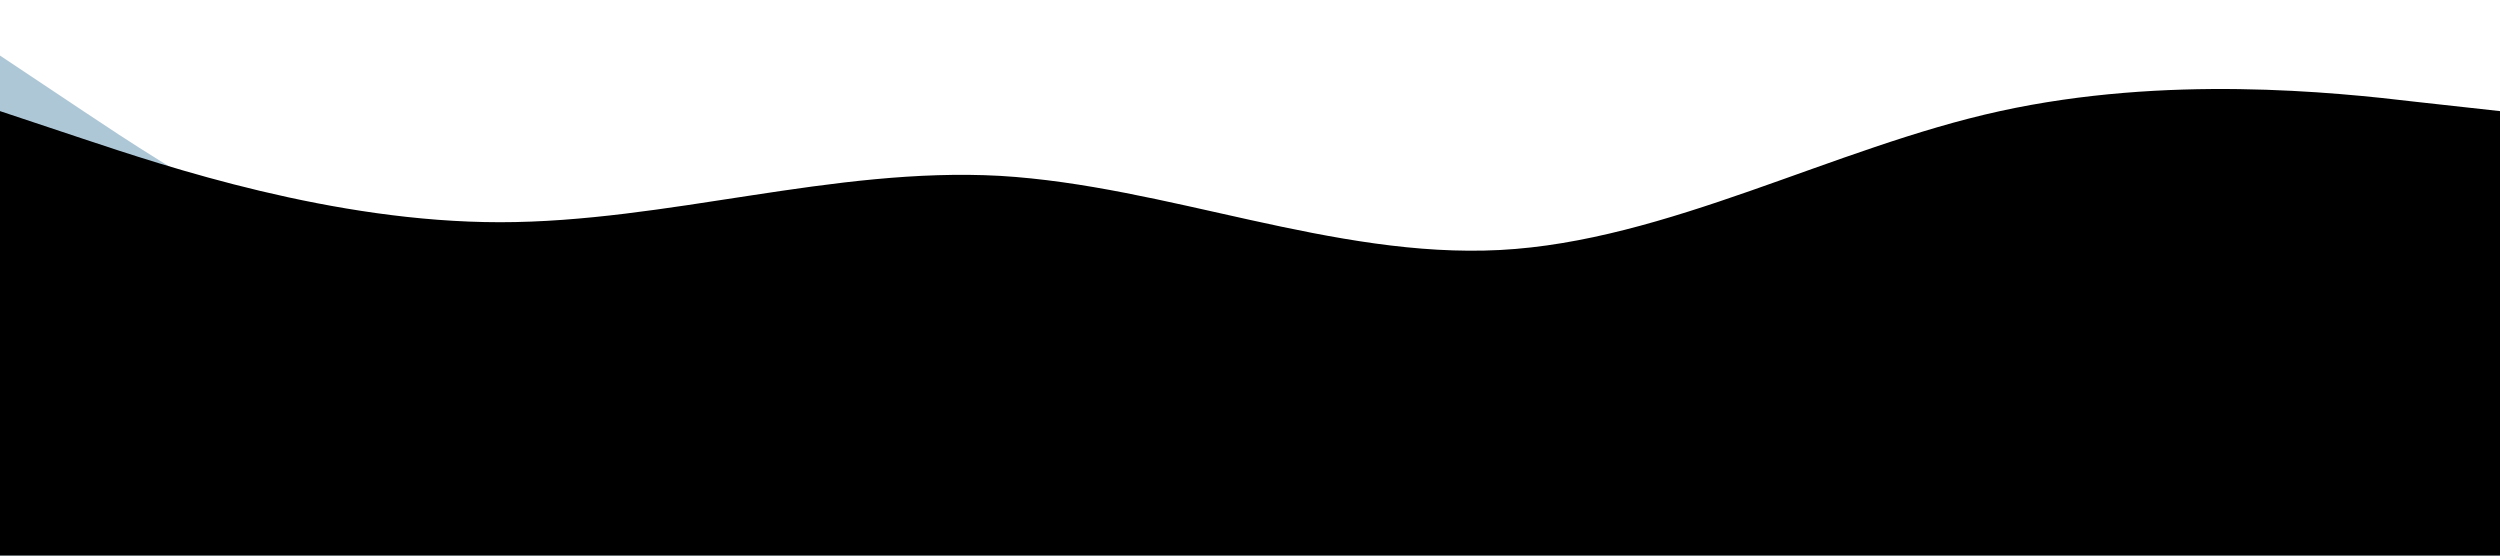 <svg xmlns:xlink="http://www.w3.org/1999/xlink" xmlns="http://www.w3.org/2000/svg" viewBox="0 0 1440 320" preserveAspectRatio="none" width="4000"  height="888.889" ><path fill="#AEC7D6" d="M0 32l48 32c48 32 144 96 240 106.7 96 10.3 192-31.7 288-21.4 96 10.7 192 74.7 288 69.4 96-5.7 192-79.7 288-106.7s192-5 240 5.3l48 10.7v192H0z"/><path fill="%23aec7d6" opacity=".66" d="M0 64l48 16c48 16 144 48 240 48s192-32 288-26.7C672 107 768 149 864 144s192-59 288-80 192-11 240-5.3l48 5.3v256H0z"/></svg>